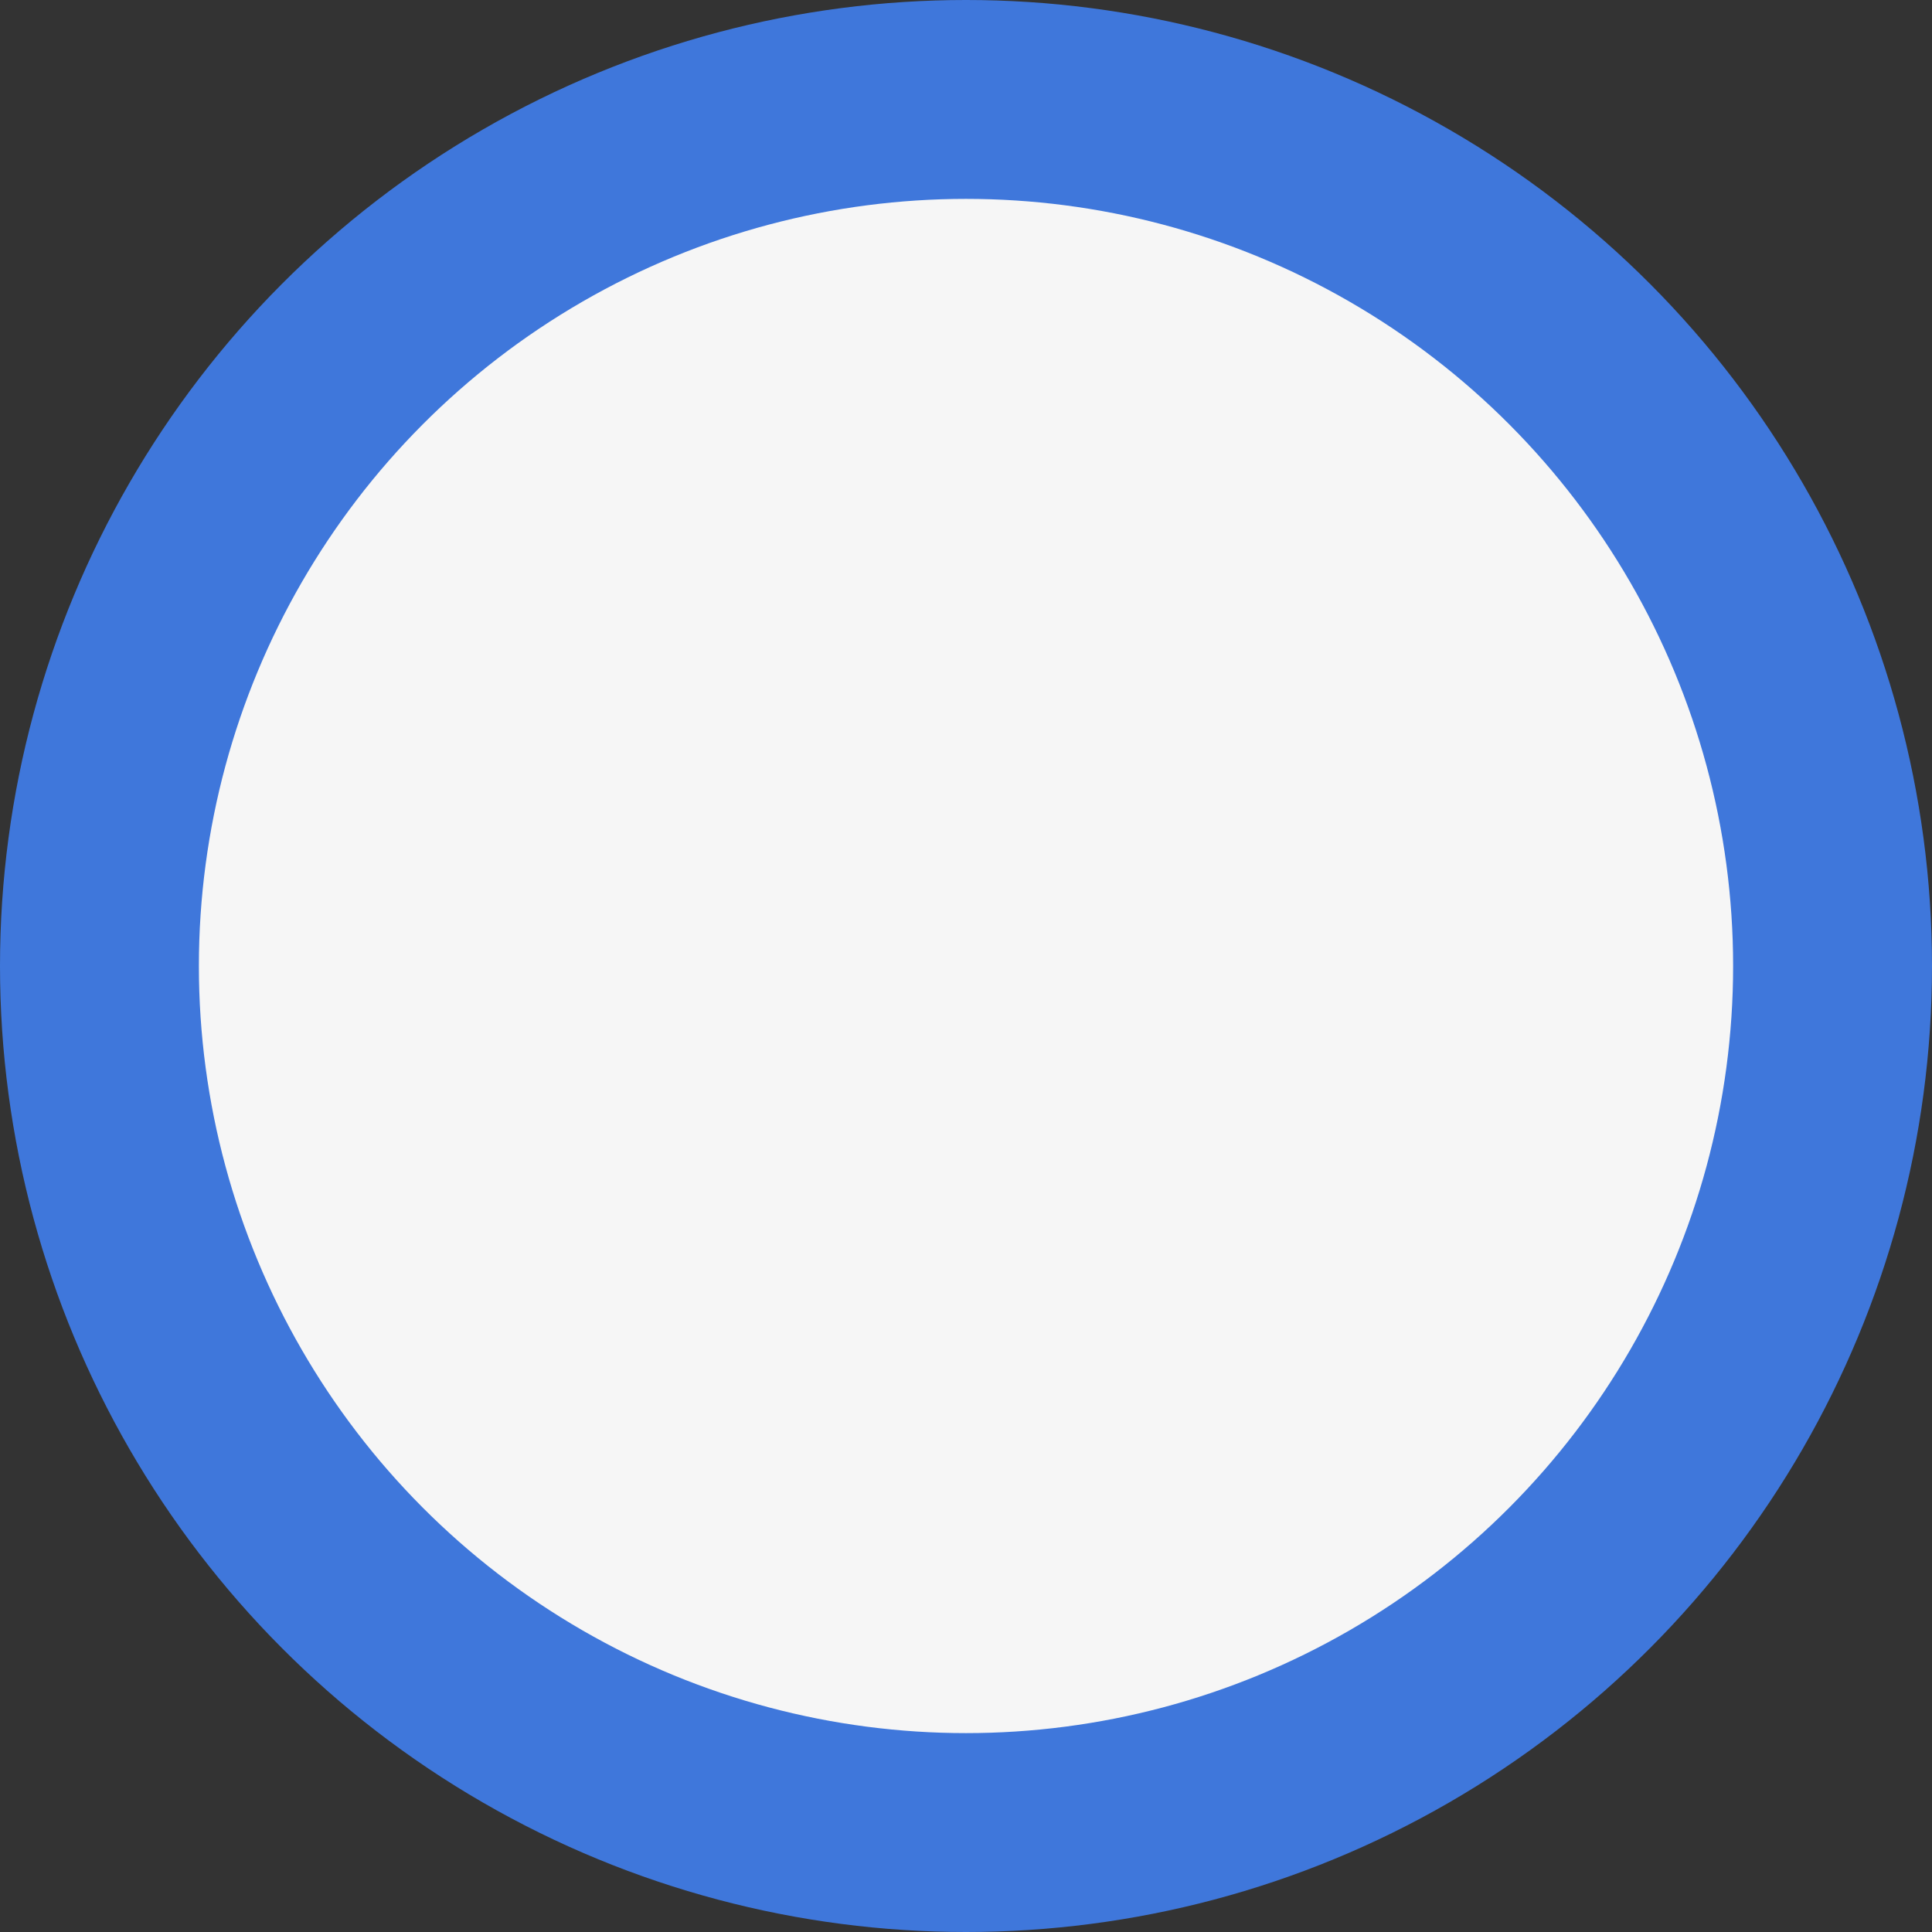 <svg xmlns="http://www.w3.org/2000/svg" width="34" height="34" viewBox="0 0 34 34">
  <rect x="0" y="0" width="34" height="34" fill="#333333" stroke="none"/>
  <g id="Group_104" data-name="Group 104" transform="translate(-1291.278 -150.5)">
    <circle id="Ellipse_135" data-name="Ellipse 135" cx="17" cy="17" r="17" transform="translate(1291.278 150.5)" fill="#3f77db"/>
    <circle id="Ellipse_137" data-name="Ellipse 137" cx="13.5" cy="13.5" r="13.5" transform="translate(1294.778 154)" fill="#f6f6f6"/>
  </g>
</svg>
